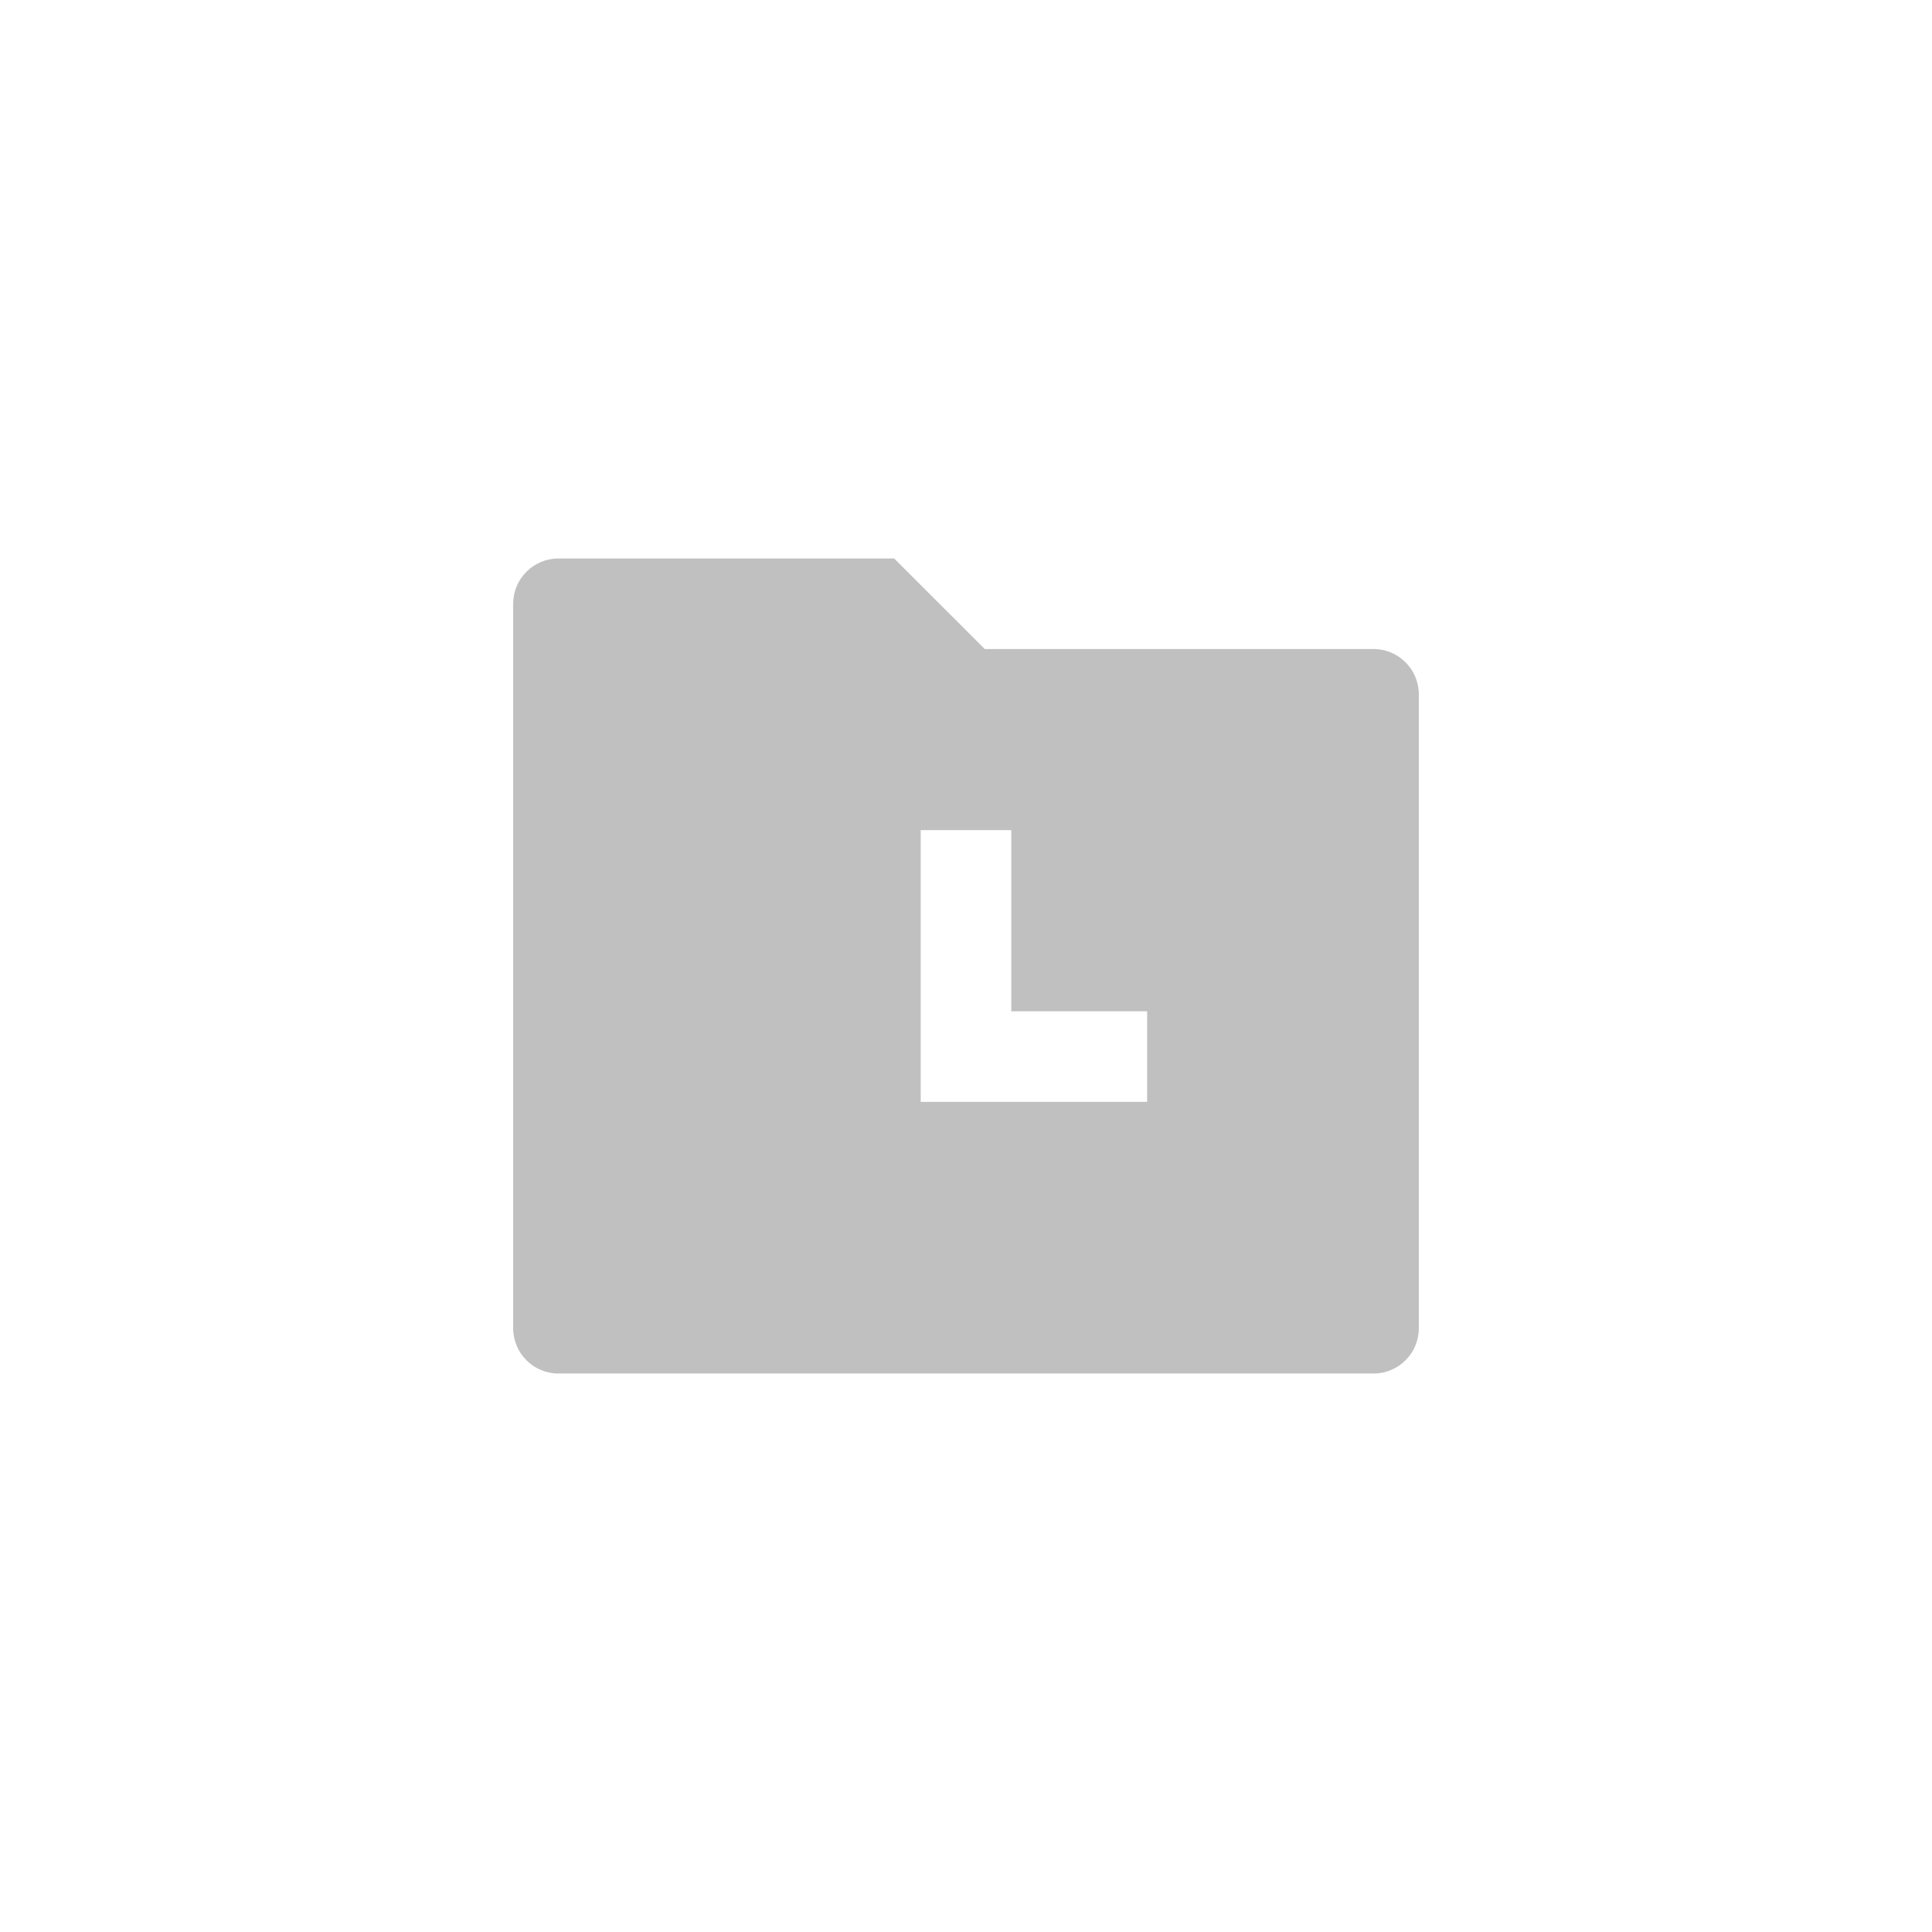 <svg
  width="32"
  height="32"
  viewBox="0 0 32 32"
  fill="none"
  xmlns="http://www.w3.org/2000/svg">
  <path
    d="M14.81 9.25L16.311 10.75H22.75C23.164 10.75 23.5 11.086 23.5 11.5V22C23.5 22.414 23.164 22.75 22.75 22.75H9.25C8.836 22.75 8.5 22.414 8.5 22V10C8.5 9.586 8.836 9.25 9.25 9.25H14.81ZM16.75 13.75H15.25V18.25H19V16.75H16.75V13.75Z"
    fill="#969696"
    fill-opacity="0.6" />
</svg>

